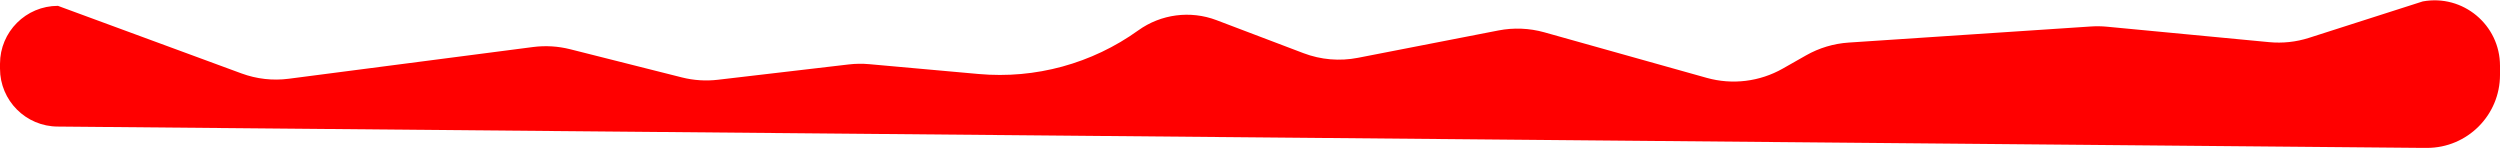 <svg width="1758" height="104" viewBox="0 0 1758 104" fill="none" xmlns="http://www.w3.org/2000/svg">
<path id="waves layout" d="M40.748 4.116L169.859 51.647C180.462 55.55 191.852 56.829 203.057 55.374L374.786 33.073C383.517 31.939 392.383 32.463 400.921 34.616L479.521 54.442C487.771 56.523 496.332 57.082 504.783 56.092L596.807 45.316C601.59 44.755 606.417 44.69 611.213 45.121L688.182 52.036C728.058 55.618 767.893 44.737 800.41 21.381C816.391 9.902 837.061 7.198 855.457 14.18L916.628 37.397C928.815 42.023 942.051 43.153 954.845 40.662L1053.7 21.414C1064.42 19.328 1075.47 19.777 1085.99 22.725L1200.18 54.755C1218.16 59.797 1237.41 57.449 1253.64 48.232L1270.07 38.908C1279.24 33.703 1289.46 30.637 1299.98 29.938L1470.36 18.616C1474.11 18.366 1477.88 18.42 1481.63 18.777L1595.7 29.638C1605.13 30.537 1614.66 29.509 1623.68 26.618L1703.67 1C1731.94 -4.203 1758 17.501 1758 46.244V52.656C1758 81.013 1735.01 104 1706.66 104H1703.67L40.748 89C18.244 89 0 70.756 0 48.252V44.864C0 22.36 18.244 4.116 40.748 4.116Z" fill="red"/>
</svg>
